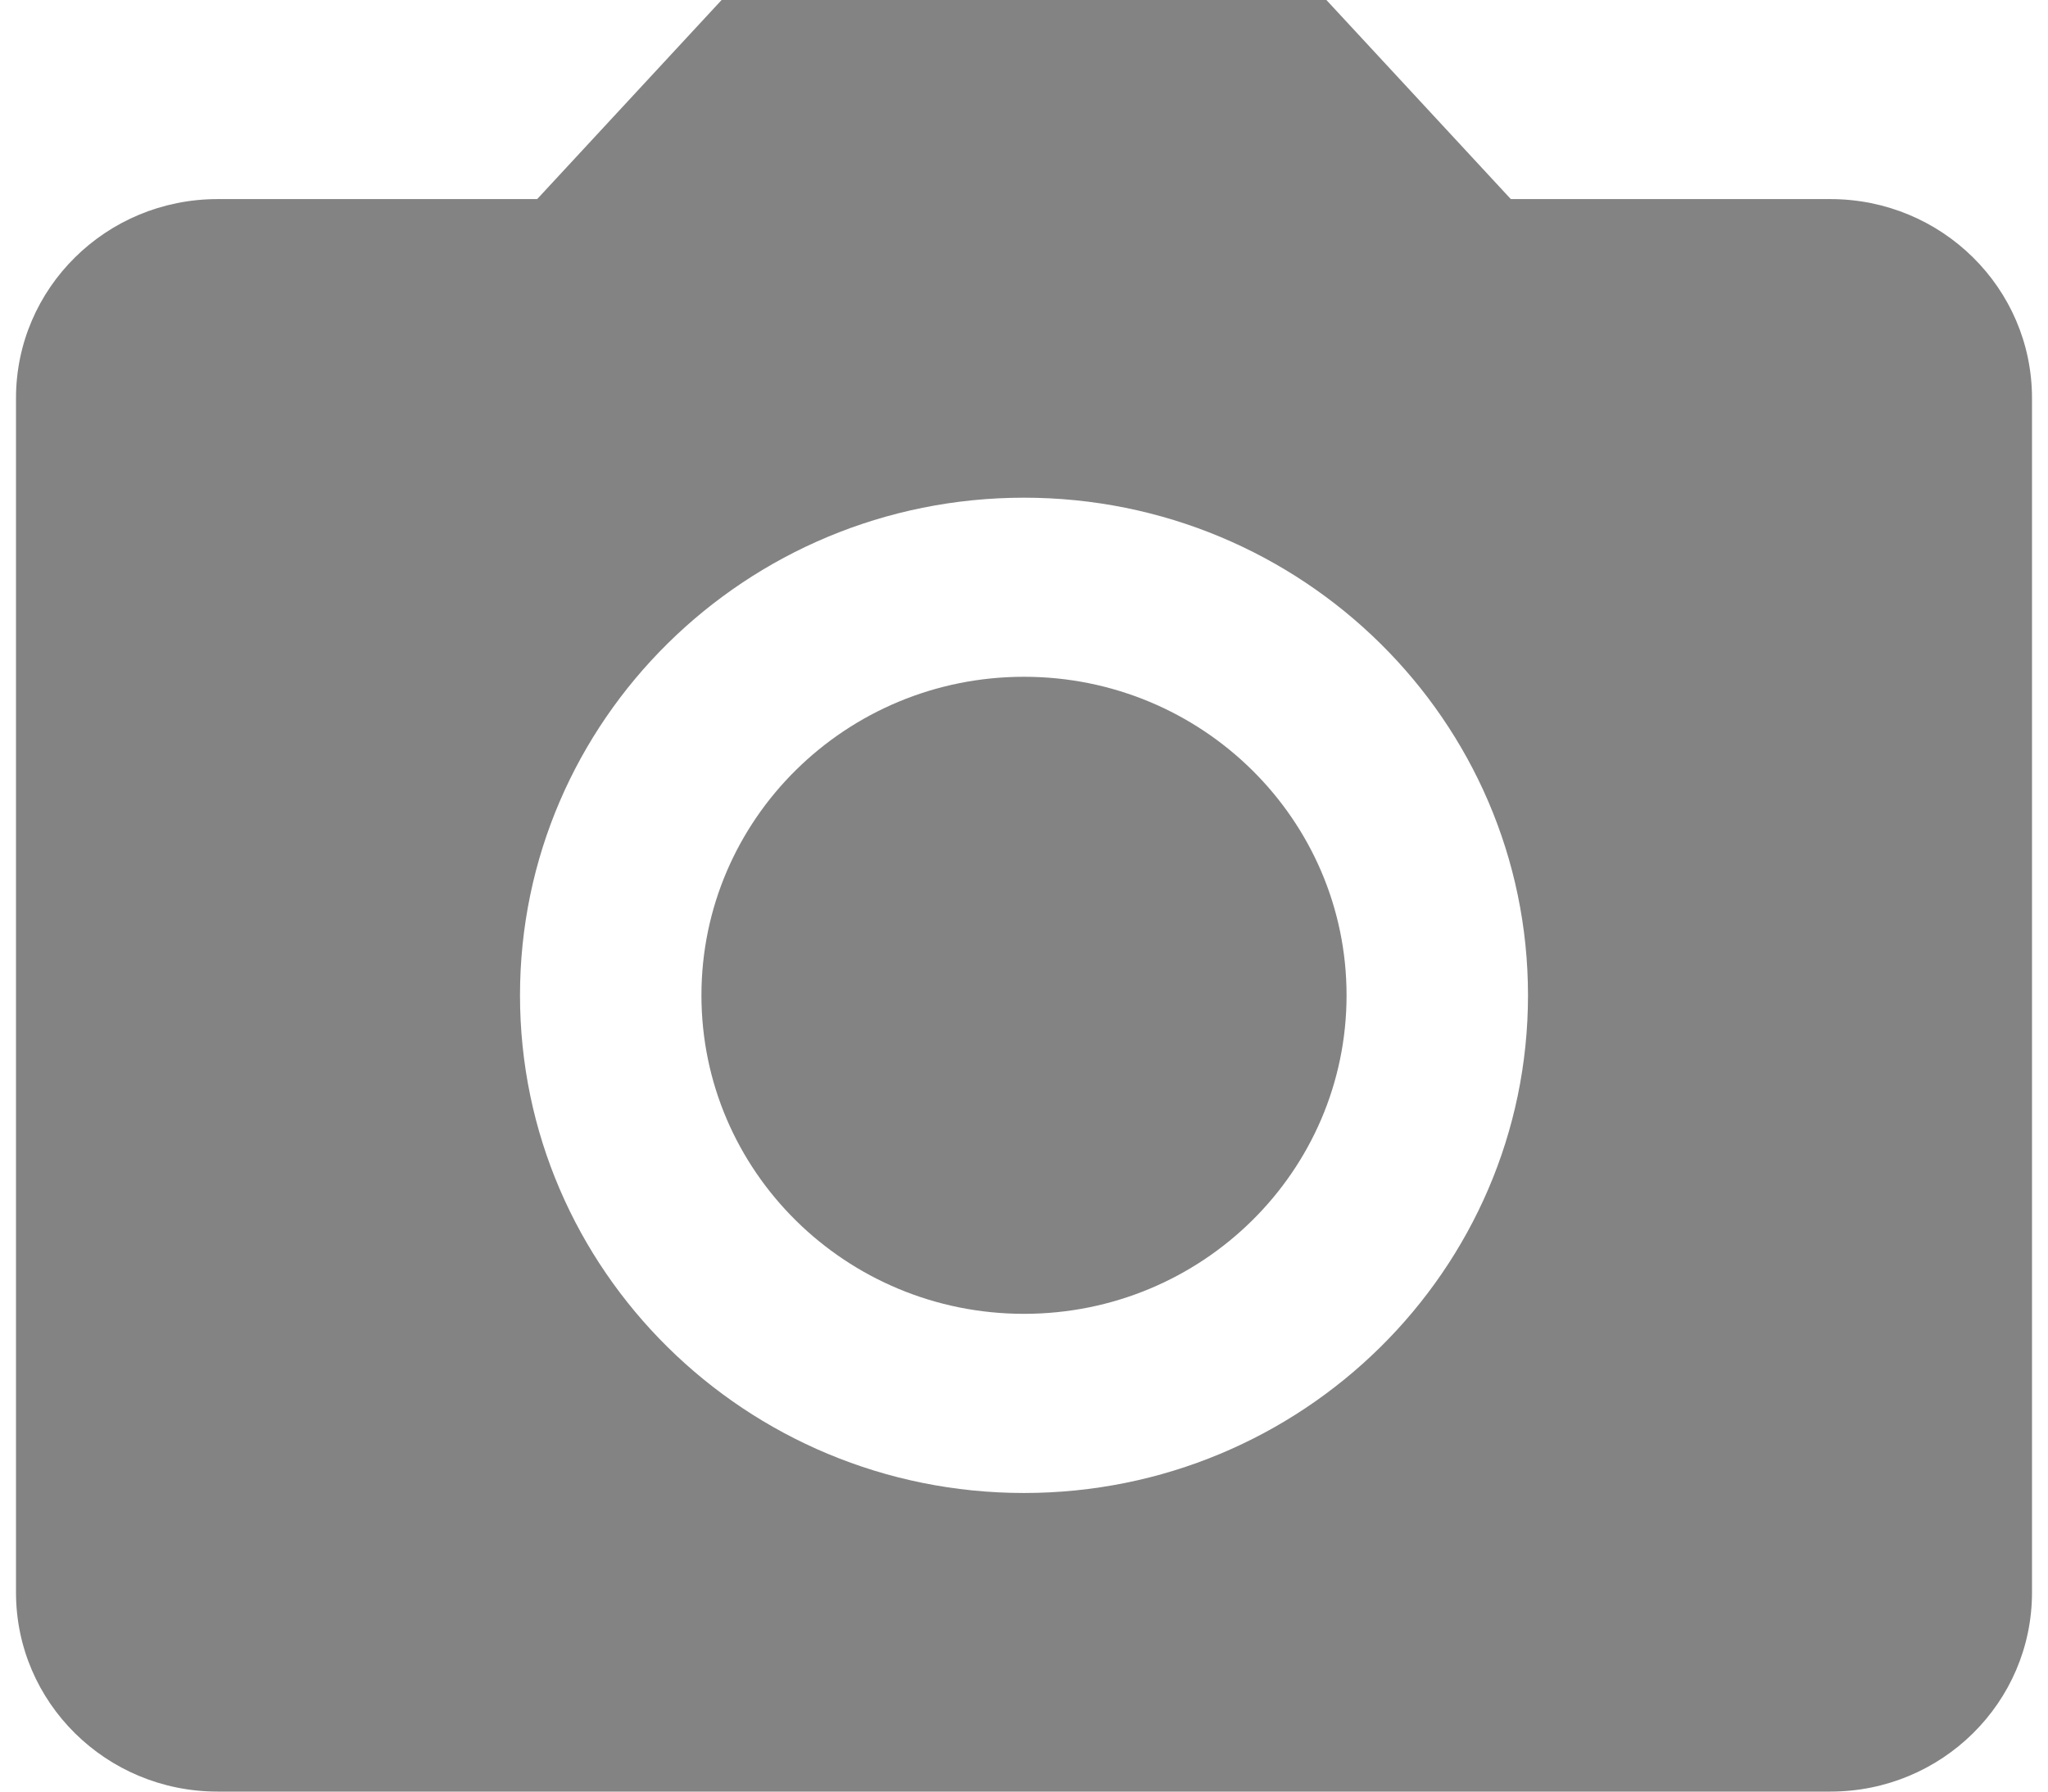 <svg width="24" height="21" viewBox="0 0 27 24" fill="none" xmlns="http://www.w3.org/2000/svg"><path d="M13.5 17.6c2.386 0 4.32-1.91 4.32-4.267 0-2.356-1.934-4.267-4.32-4.267s-4.32 1.91-4.32 4.267S11.114 17.6 13.5 17.6z" fill="#838383"/><path d="M9.45 0L6.98 2.667H2.7C1.208 2.667 0 3.86 0 5.333v16C0 22.807 1.208 24 2.7 24h21.6c1.492 0 2.7-1.193 2.7-2.667v-16c0-1.473-1.208-2.666-2.7-2.666h-4.28L17.55 0h-8.1zm4.05 20c-3.726 0-6.75-2.987-6.75-6.667 0-3.68 3.024-6.666 6.75-6.666s6.75 2.986 6.75 6.666S17.226 20 13.5 20z" fill="#838383"/></svg>